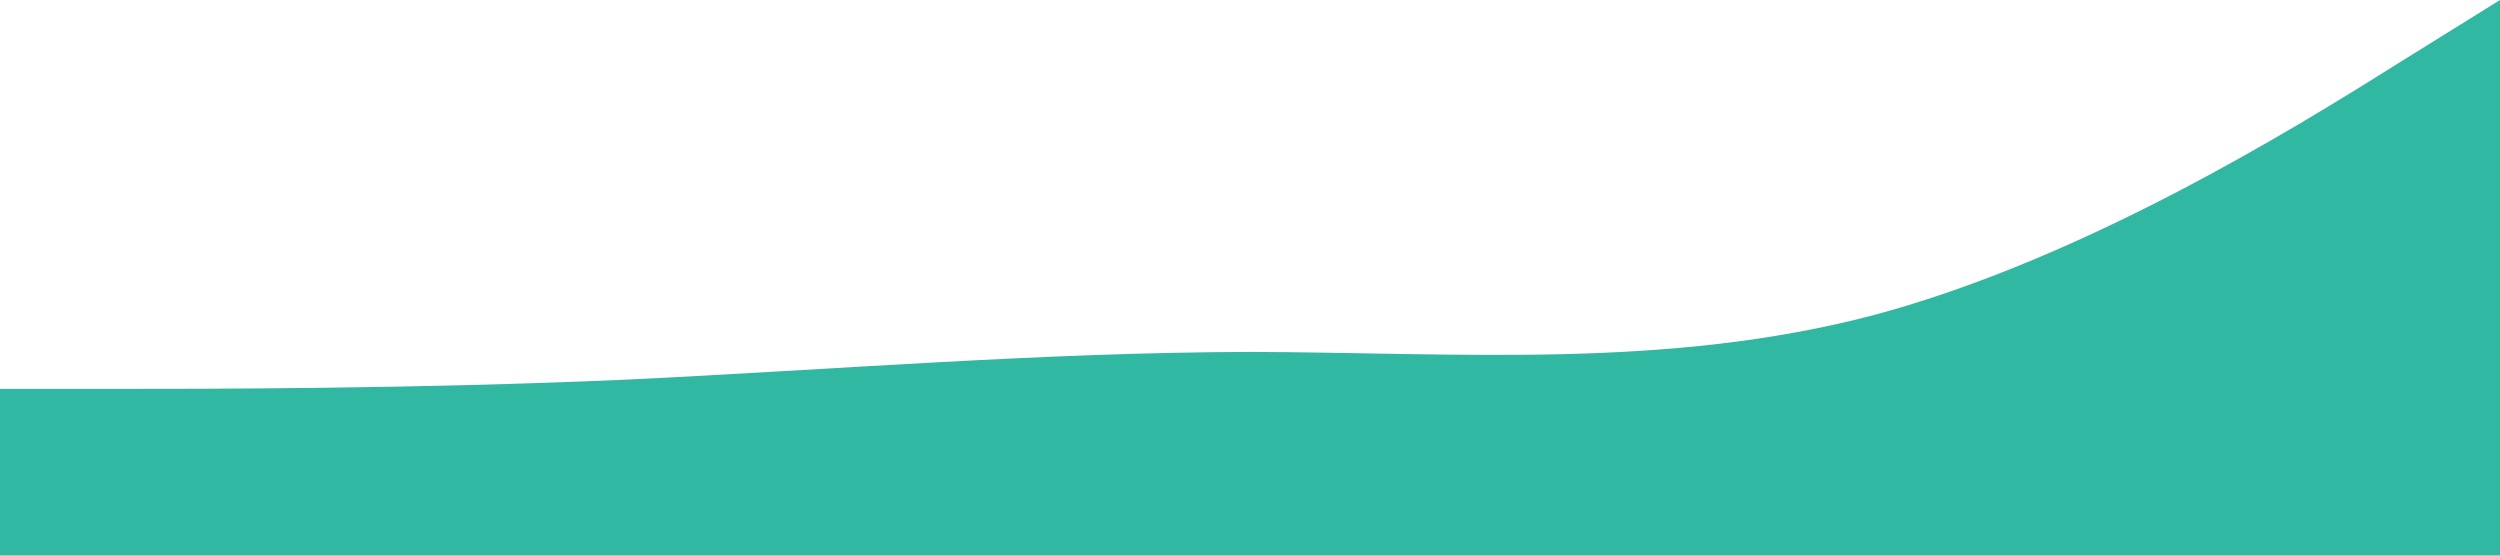 <svg xmlns="http://www.w3.org/2000/svg" viewBox="0 0 1440 320"><path fill="#31b8a2" fill-opacity="1" d="M0,224L60,224C120,224,240,224,360,218.7C480,213,600,203,720,202.7C840,203,960,213,1080,181.3C1200,149,1320,75,1380,37.3L1440,0L1440,320L1380,320C1320,320,1200,320,1080,320C960,320,840,320,720,320C600,320,480,320,360,320C240,320,120,320,60,320L0,320Z"></path></svg>
